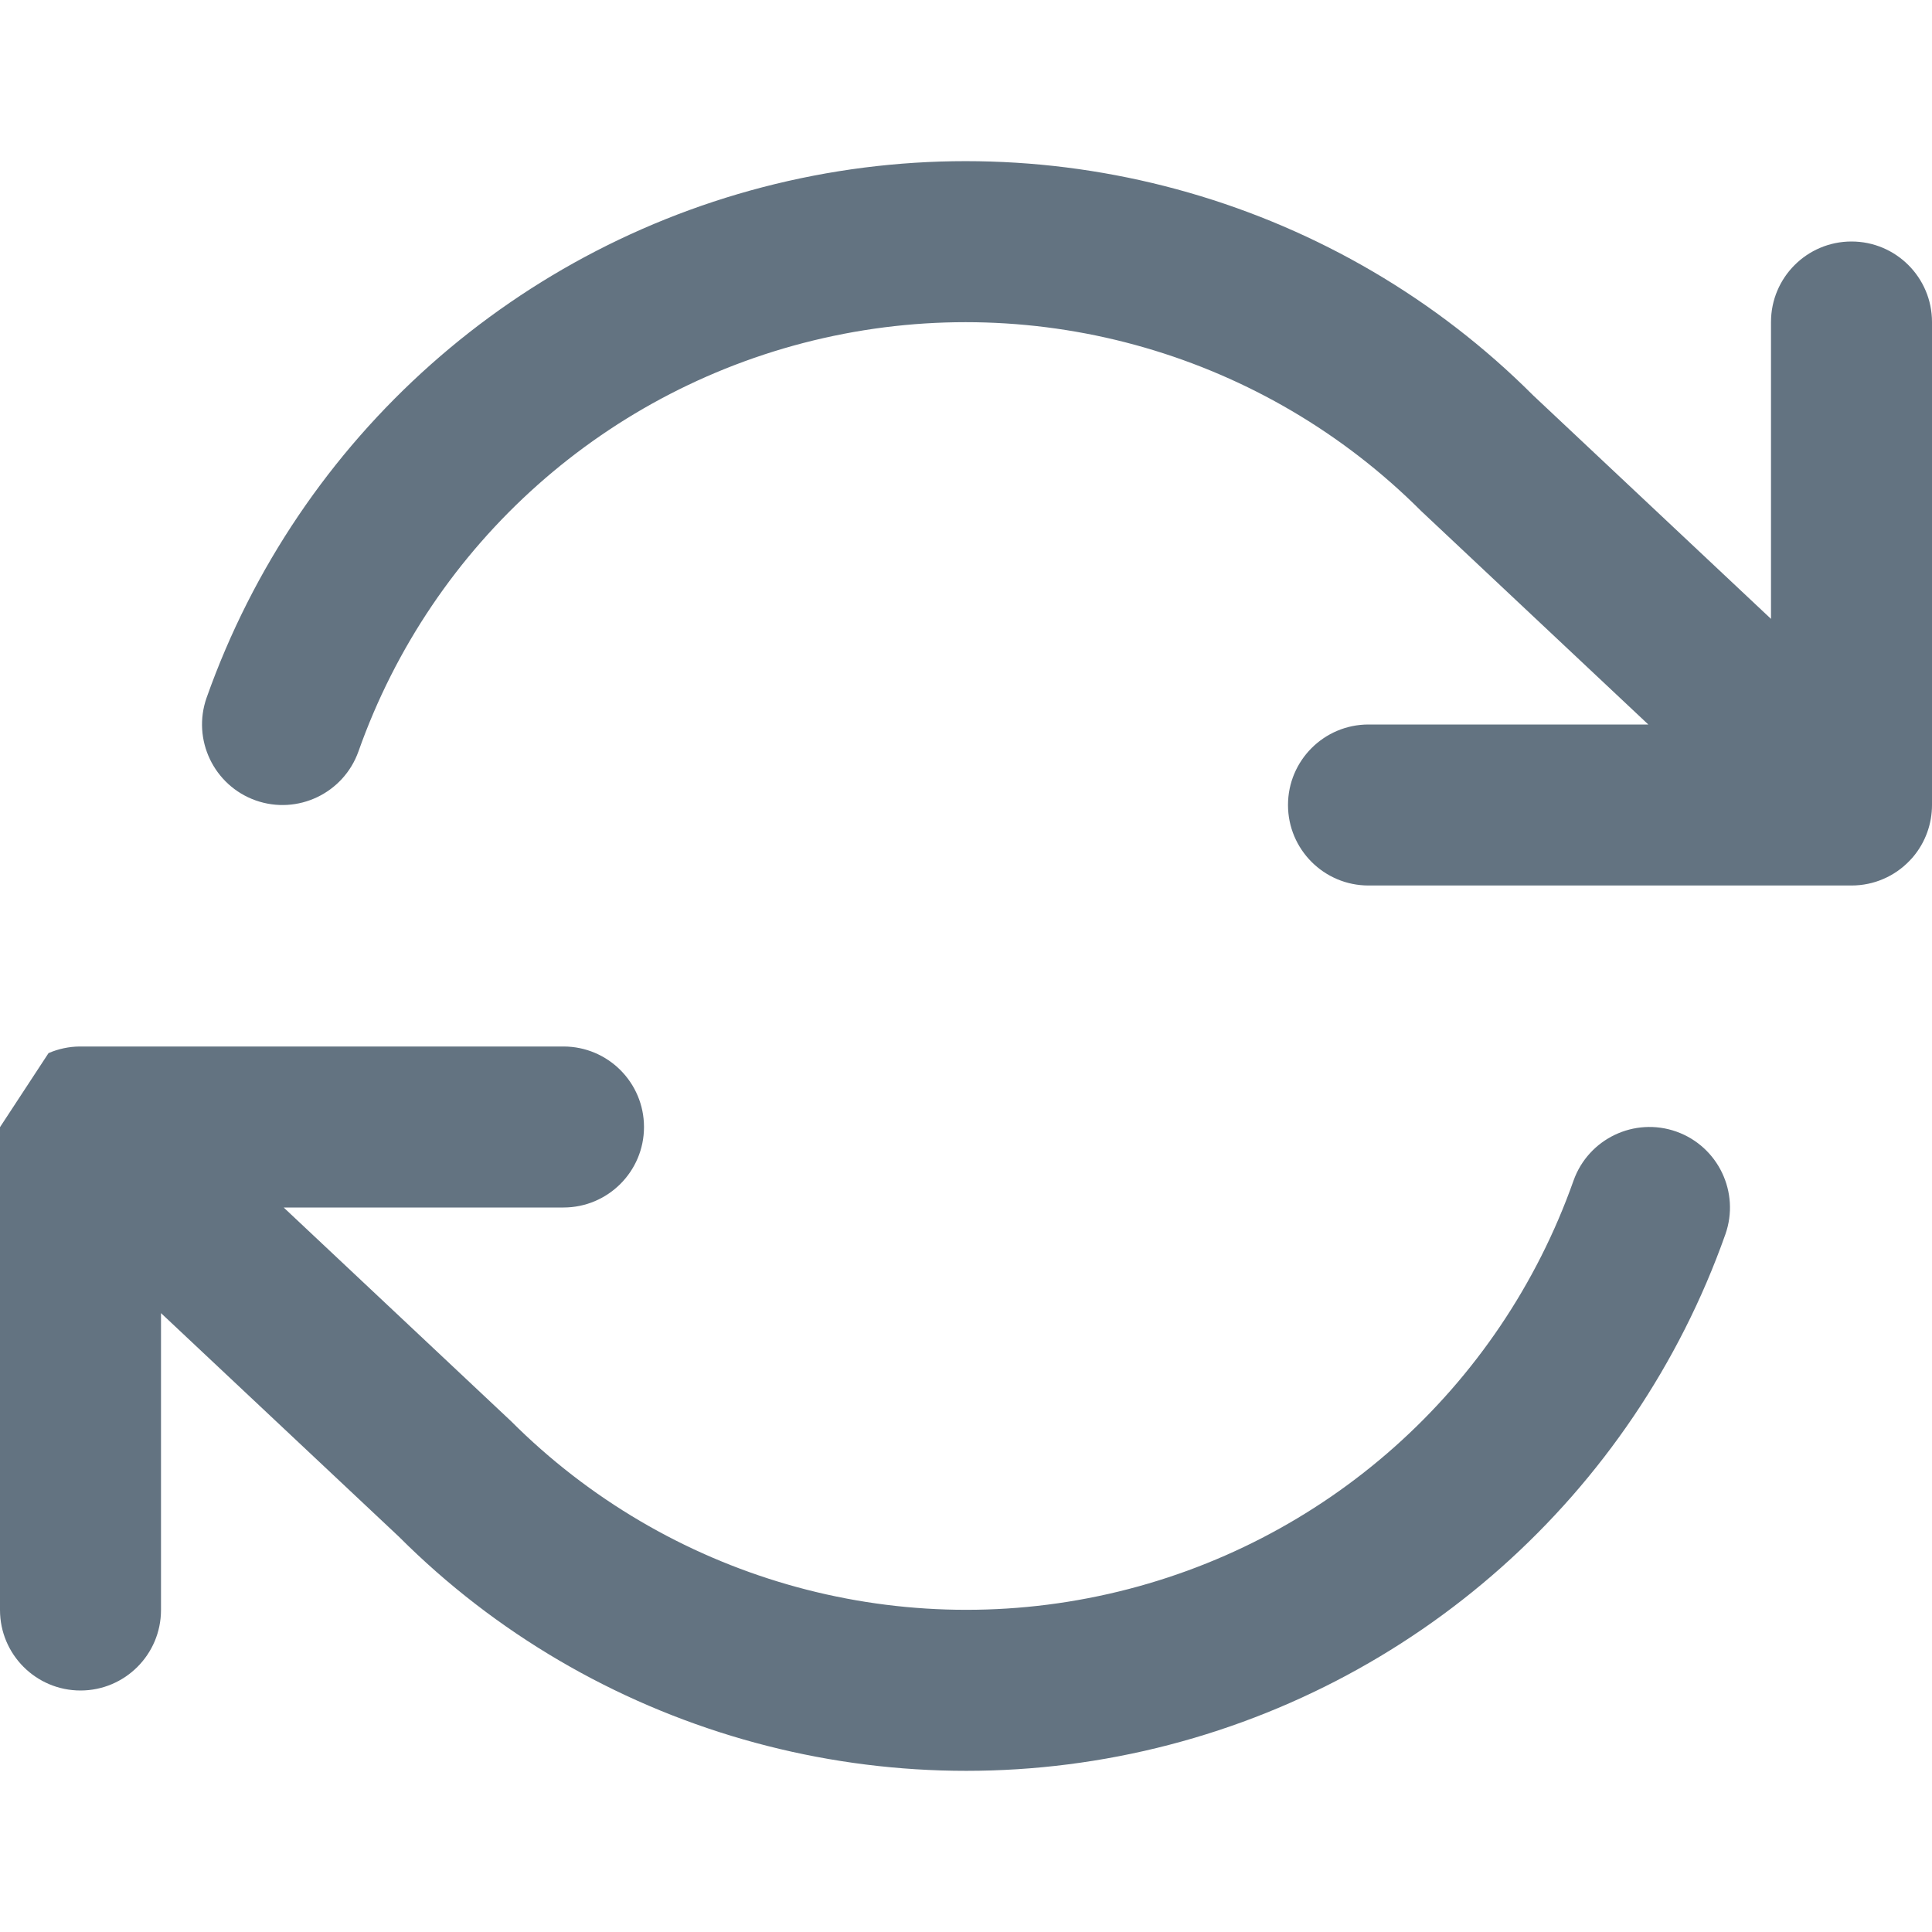 <svg width="16" height="16" viewBox="0 0 24 24" fill="none" xmlns="http://www.w3.org/2000/svg">
<path fill-rule="evenodd" clip-rule="evenodd" d="M4.453 9.334C4.268 9.854 3.697 10.127 3.176 9.943C2.656 9.758 2.383 9.187 2.567 8.666C3.713 5.43 6.439 3.007 9.788 2.249C13.136 1.491 16.64 2.505 19.045 4.911L22 7.688V4C22 3.448 22.448 3 23 3C23.552 3 24 3.448 24 4V9.998L24 10C24 10.232 23.92 10.464 23.759 10.652C23.747 10.665 23.734 10.679 23.722 10.692C23.627 10.791 23.516 10.867 23.397 10.918C23.275 10.971 23.141 11 23 11H22.997H17C16.448 11 16 10.552 16 10C16 9.448 16.448 9 17 9H20.476L17.653 6.347C15.711 4.404 12.908 3.593 10.229 4.2C7.55 4.806 5.369 6.744 4.453 9.334ZM0 14.002V20C0 20.552 0.448 21 1 21C1.552 21 2 20.552 2 20V16.312L4.955 19.089C7.36 21.495 10.864 22.509 14.212 21.751C17.561 20.993 20.287 18.57 21.433 15.334C21.617 14.813 21.344 14.242 20.824 14.057C20.303 13.873 19.732 14.146 19.547 14.666C18.631 17.256 16.45 19.194 13.771 19.8C11.092 20.407 8.289 19.596 6.347 17.653L3.524 15H7C7.552 15 8 14.552 8 14C8 13.448 7.552 13 7 13H1.003C0.998 13 0.994 13 0.99 13C0.858 13.001 0.726 13.029 0.603 13.082" fill="#637381"/>
</svg>
